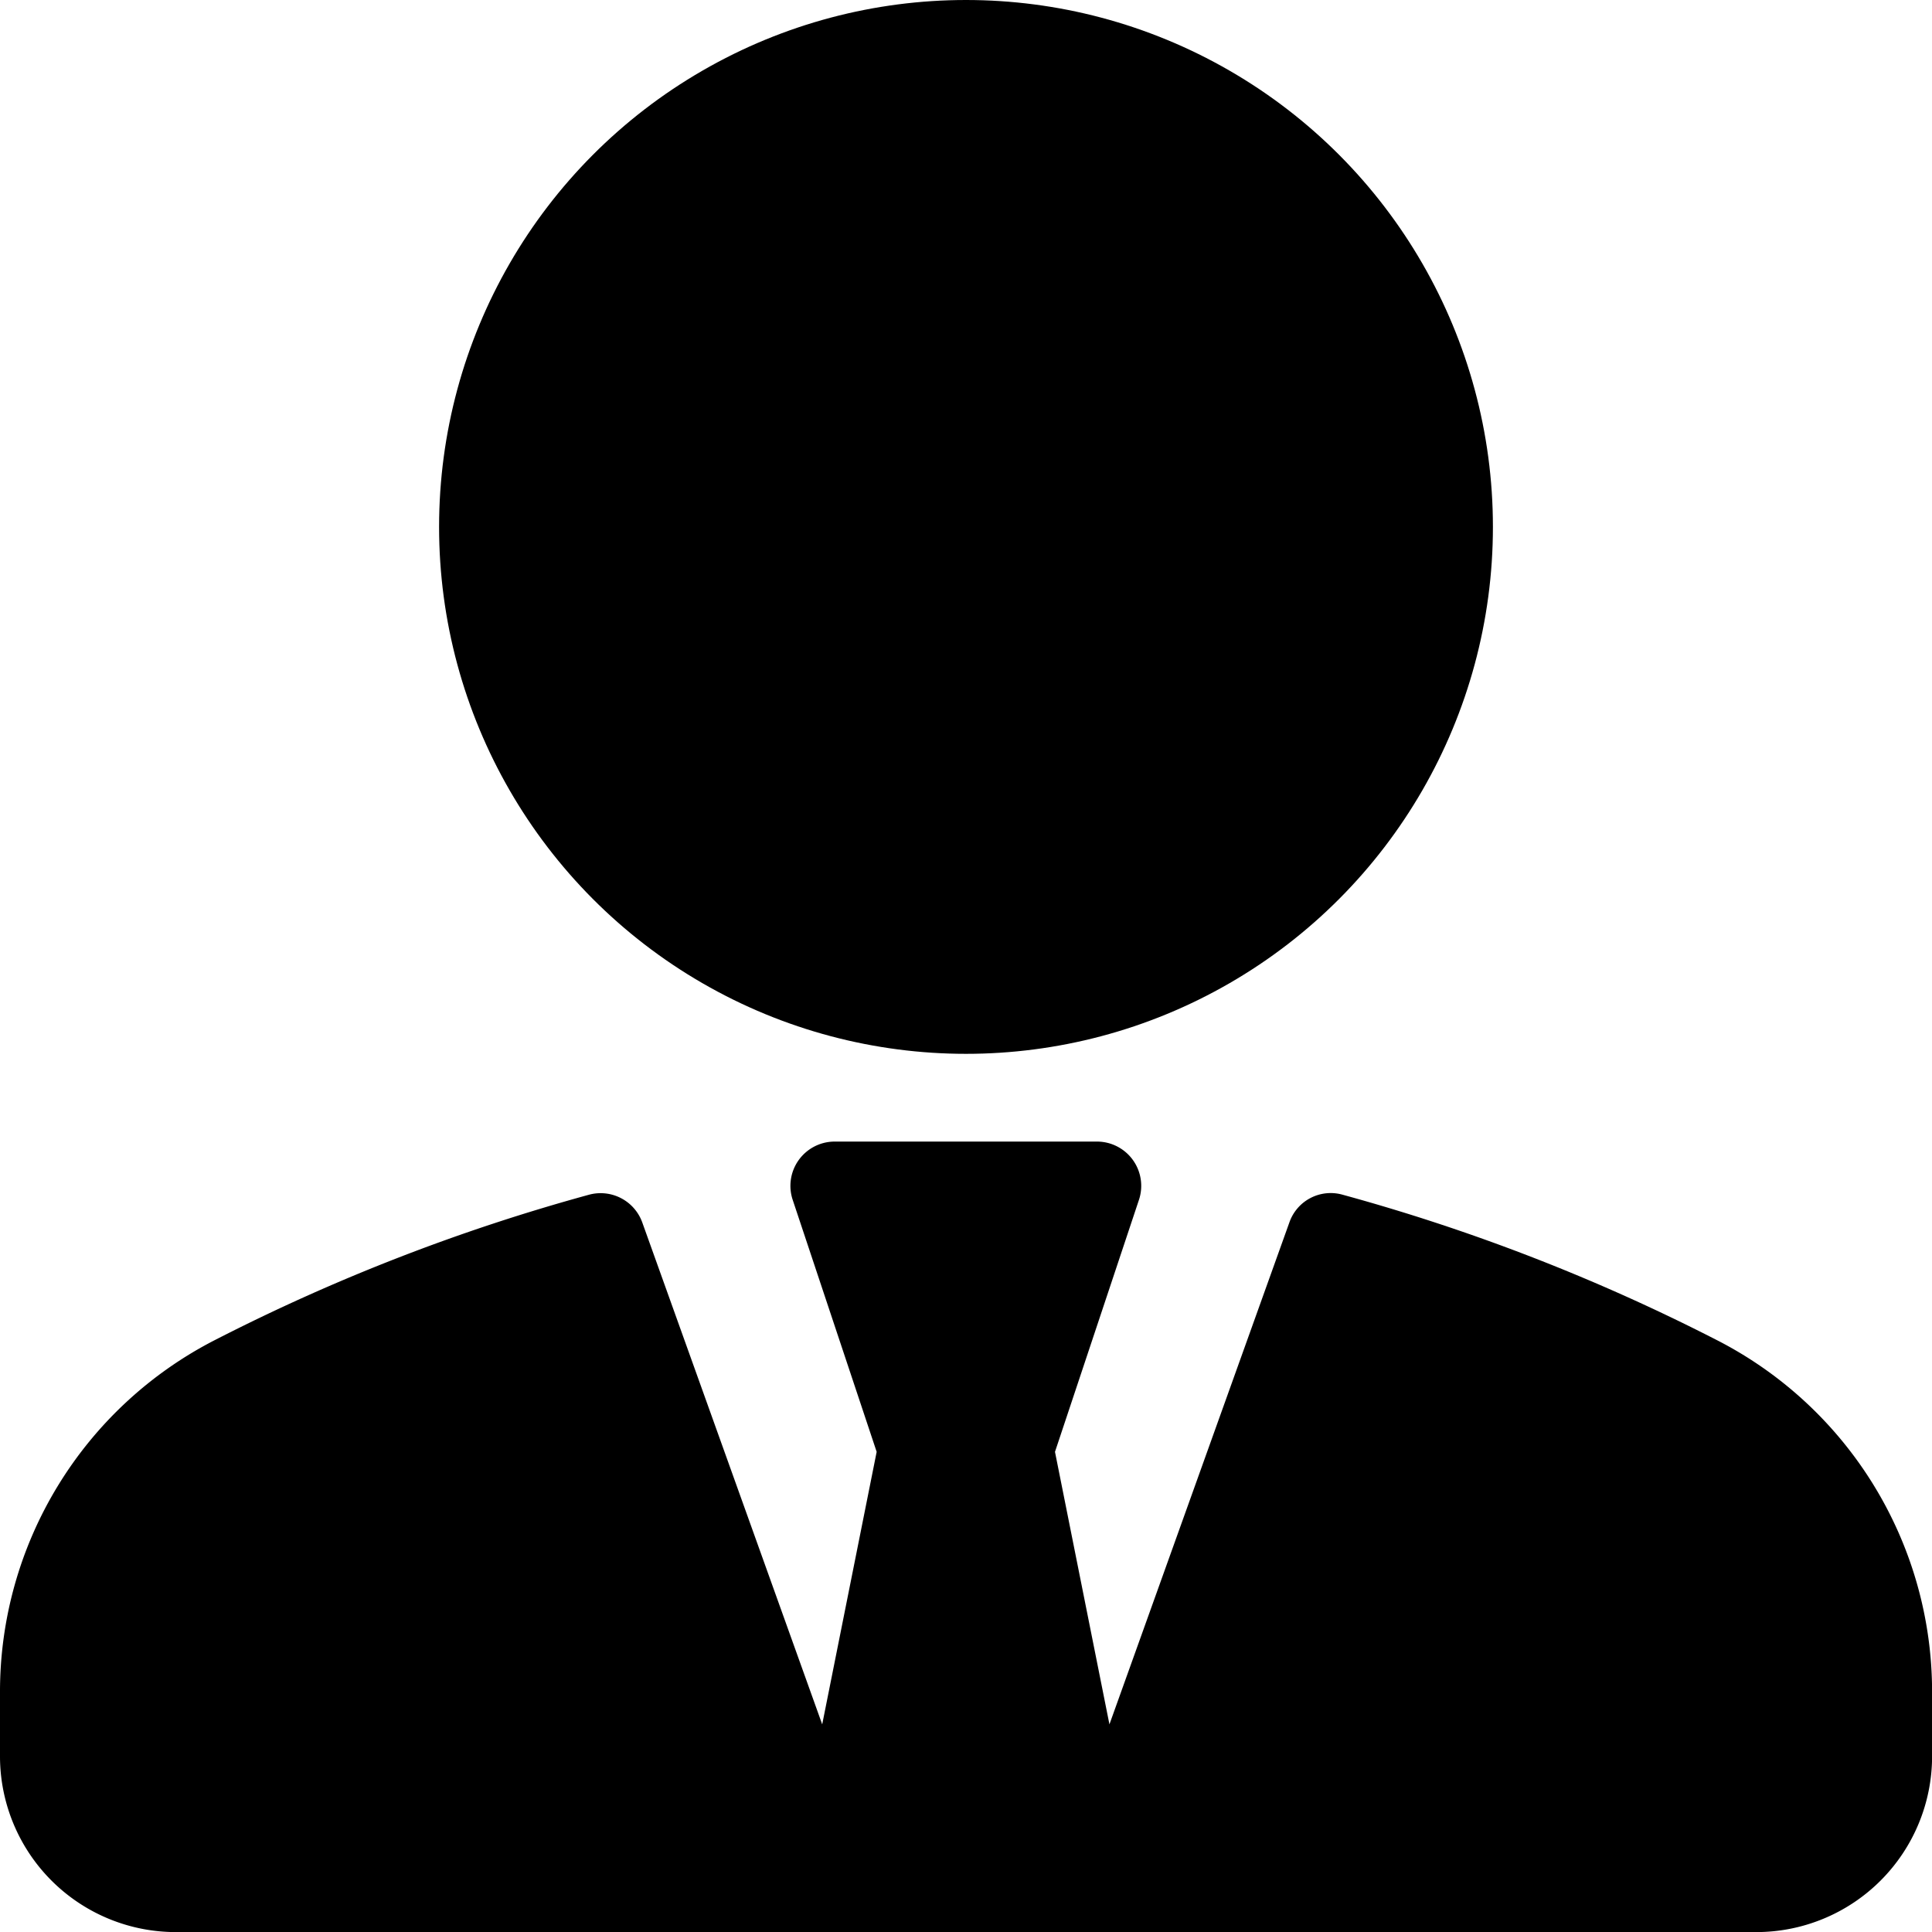 <svg id="businessman" xmlns="http://www.w3.org/2000/svg" xmlns:xlink="http://www.w3.org/1999/xlink" width="21.82" height="21.82" viewBox="0 0 21.82 21.82">
  <g id="Group_3590" data-name="Group 3590">
    <g id="Group_3589" data-name="Group 3589">
      <circle id="Ellipse_501" data-name="Ellipse 501" cx="5.951" cy="5.951" r="5.951" transform="translate(4.959)" />
      <path id="Path_8263" data-name="Path 8263" d="M19.38,279.569a21.966,21.966,0,0,0-4.217-1.637.494.494,0,0,0-.6.311l-2.033,5.671-.615-3.078.95-2.851a.5.5,0,0,0-.471-.653H9.422a.5.5,0,0,0-.471.653l.95,2.851-.615,3.078-2.033-5.671a.5.5,0,0,0-.6-.311,21.963,21.963,0,0,0-4.217,1.637A4.463,4.463,0,0,0,0,283.55v.726a1.986,1.986,0,0,0,1.984,1.984H19.837a1.986,1.986,0,0,0,1.984-1.984v-.726A4.463,4.463,0,0,0,19.38,279.569Z" transform="translate(0 -264.439)" />
    </g>
  </g>
</svg>
